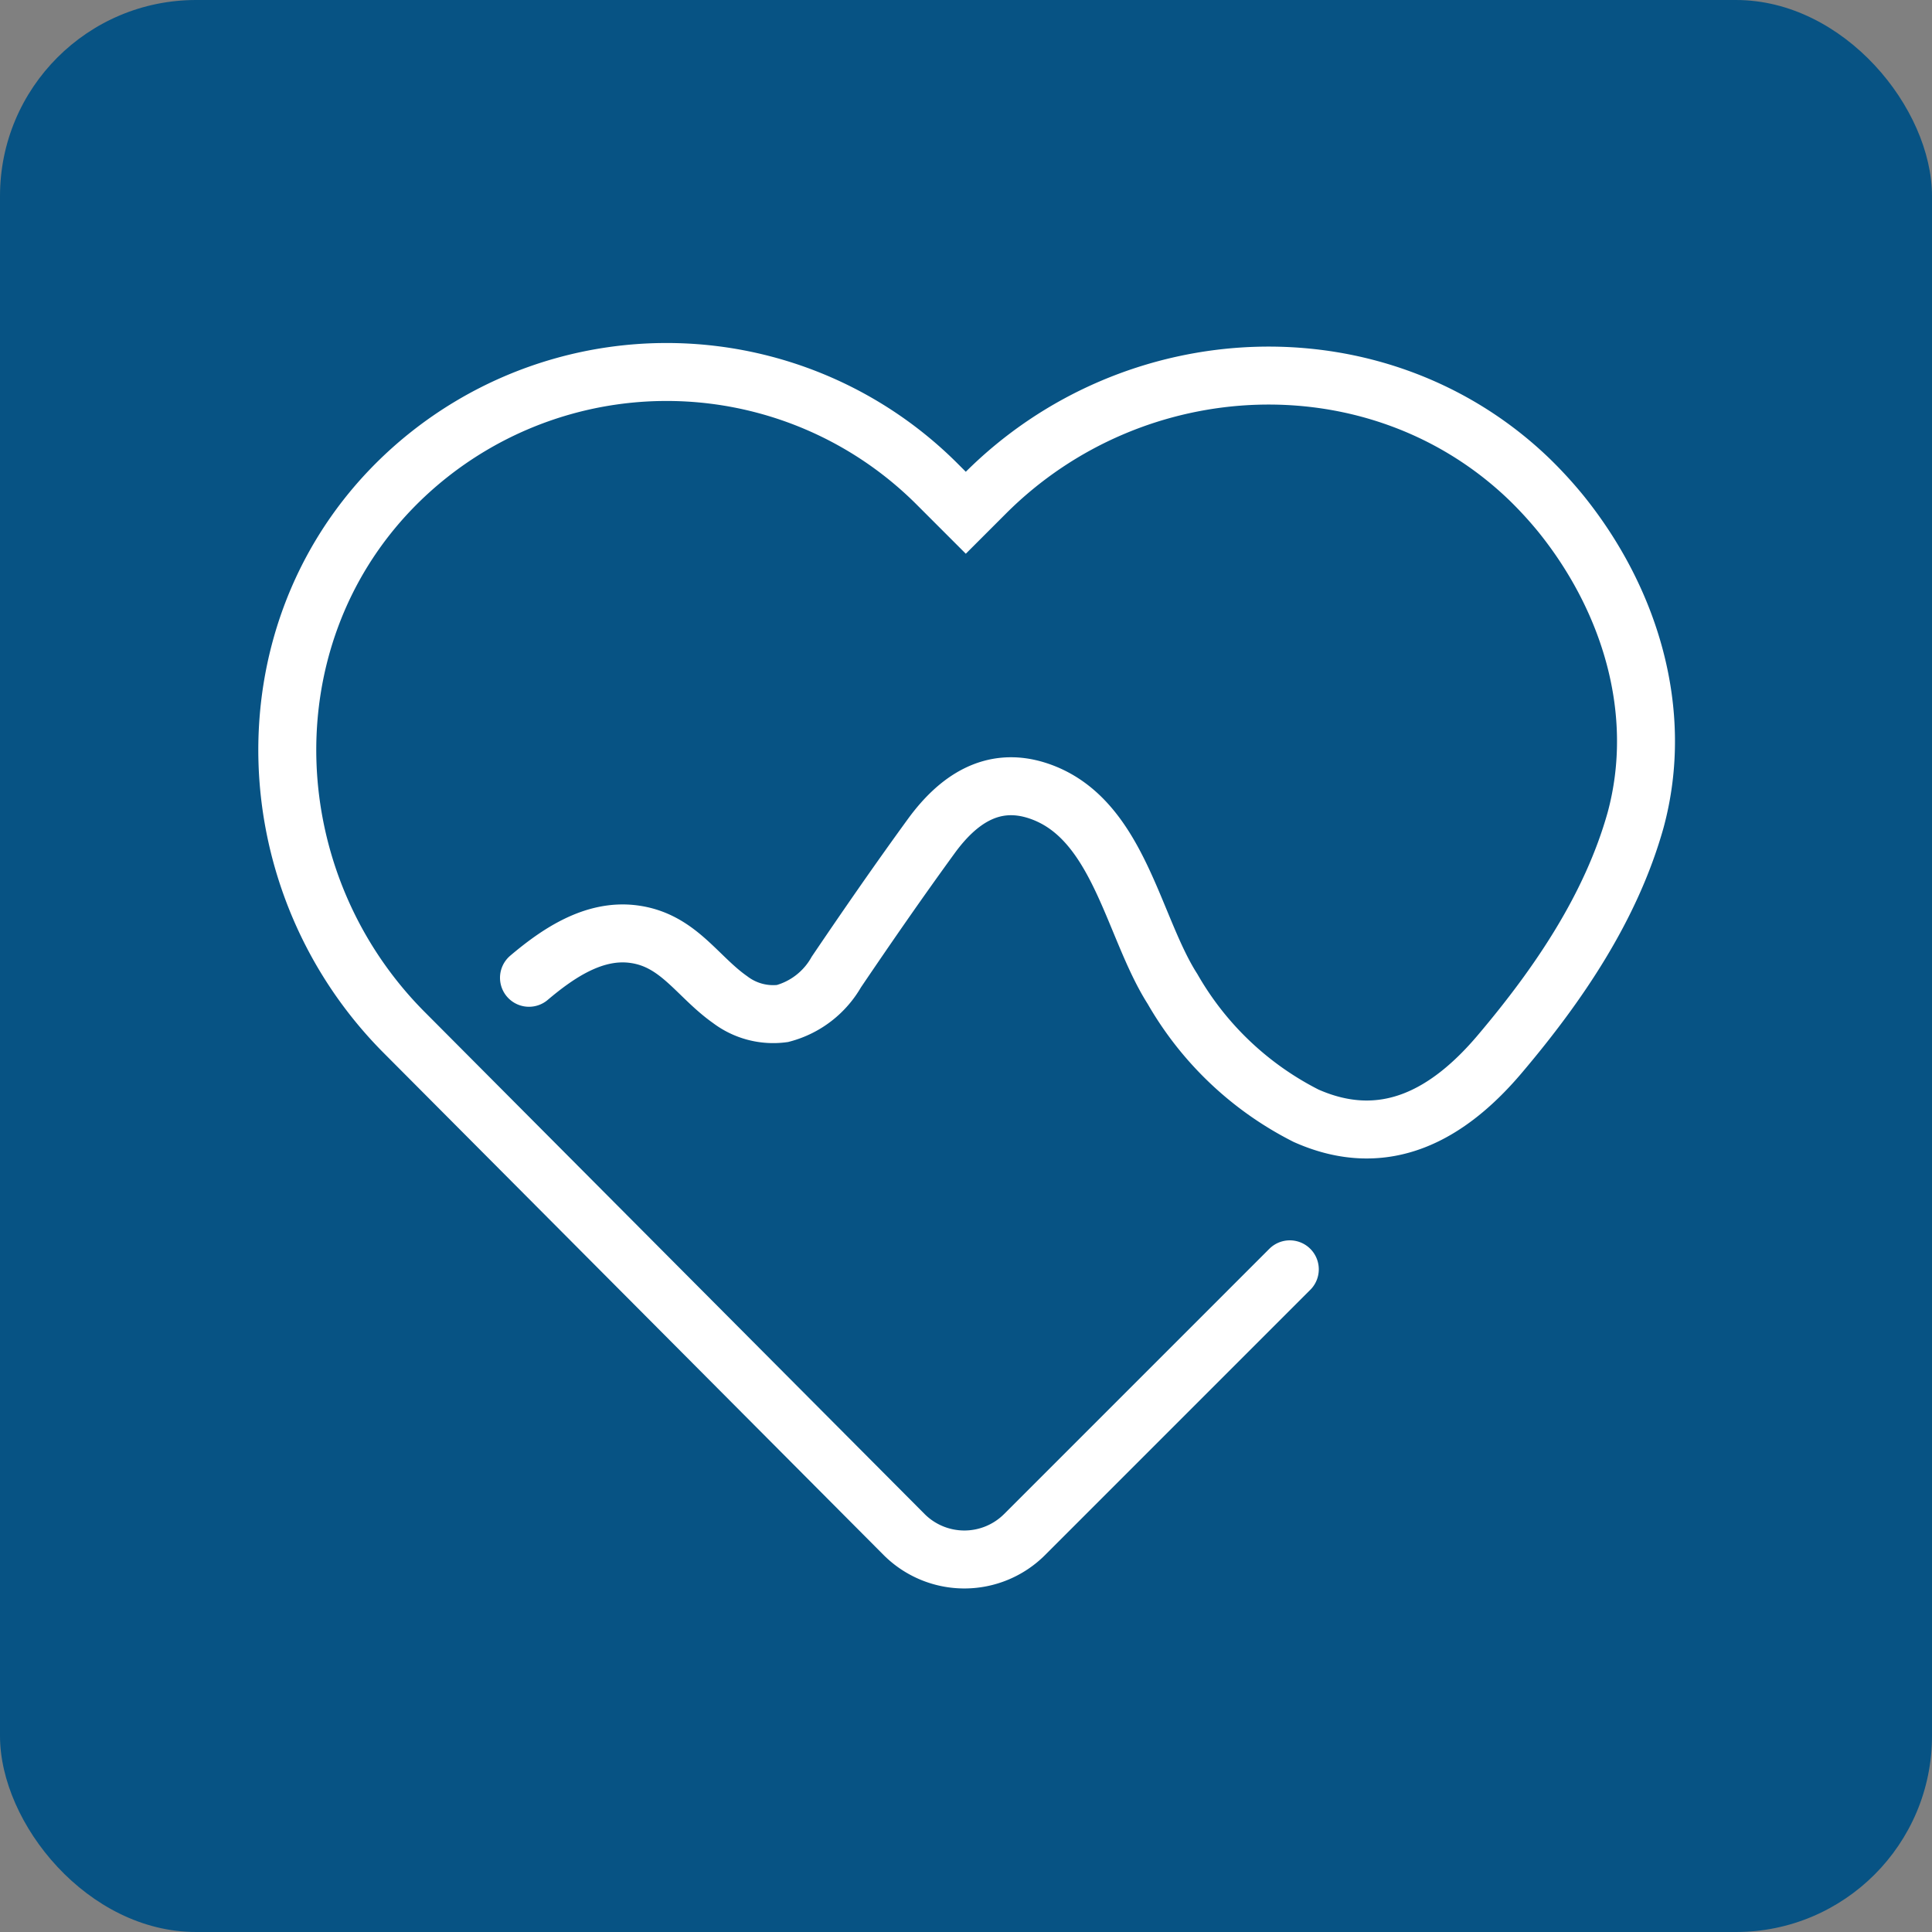 <svg xmlns="http://www.w3.org/2000/svg" viewBox="0 0 100 100"><rect x="0" y="0" width="100" height="100" fill="#808080" stroke="none"/><defs><style>.cls-1{fill:none;stroke:#fff;stroke-linecap:round;stroke-miterlimit:10;stroke-width:3px;}</style></defs><title>TMC_ICONS</title><g id="back" fill="#075384"><rect width="100" height="100" rx="10.15"/></g><g id="health"><path class="cls-1" d="M27.38,50.61c1.49-1.26,3.35-2.53,5.41-2.26,2.31.3,3.28,2.18,5,3.39a3.69,3.69,0,0,0,2.71.72,4.55,4.55,0,0,0,2.79-2.15c1.61-2.38,3.25-4.75,4.94-7.07,1.33-1.81,3.1-3.08,5.46-2.32,4.21,1.36,4.91,7,7,10.27a16.6,16.6,0,0,0,6.91,6.56c4.09,1.82,7.39-.06,10.06-3.23,3-3.55,5.73-7.55,7-12.08,1.51-5.59-.29-11.41-3.86-15.84a21.09,21.09,0,0,0-1.63-1.78c-7.84-7.56-20.48-7-28.18.72l-1,1-1.49-1.49a19.8,19.8,0,0,0-28.25.26c-7.56,7.85-7,20.48.72,28.18L46.8,79.43a4.41,4.41,0,0,0,6.23,0L66.76,65.7"/></g></svg>